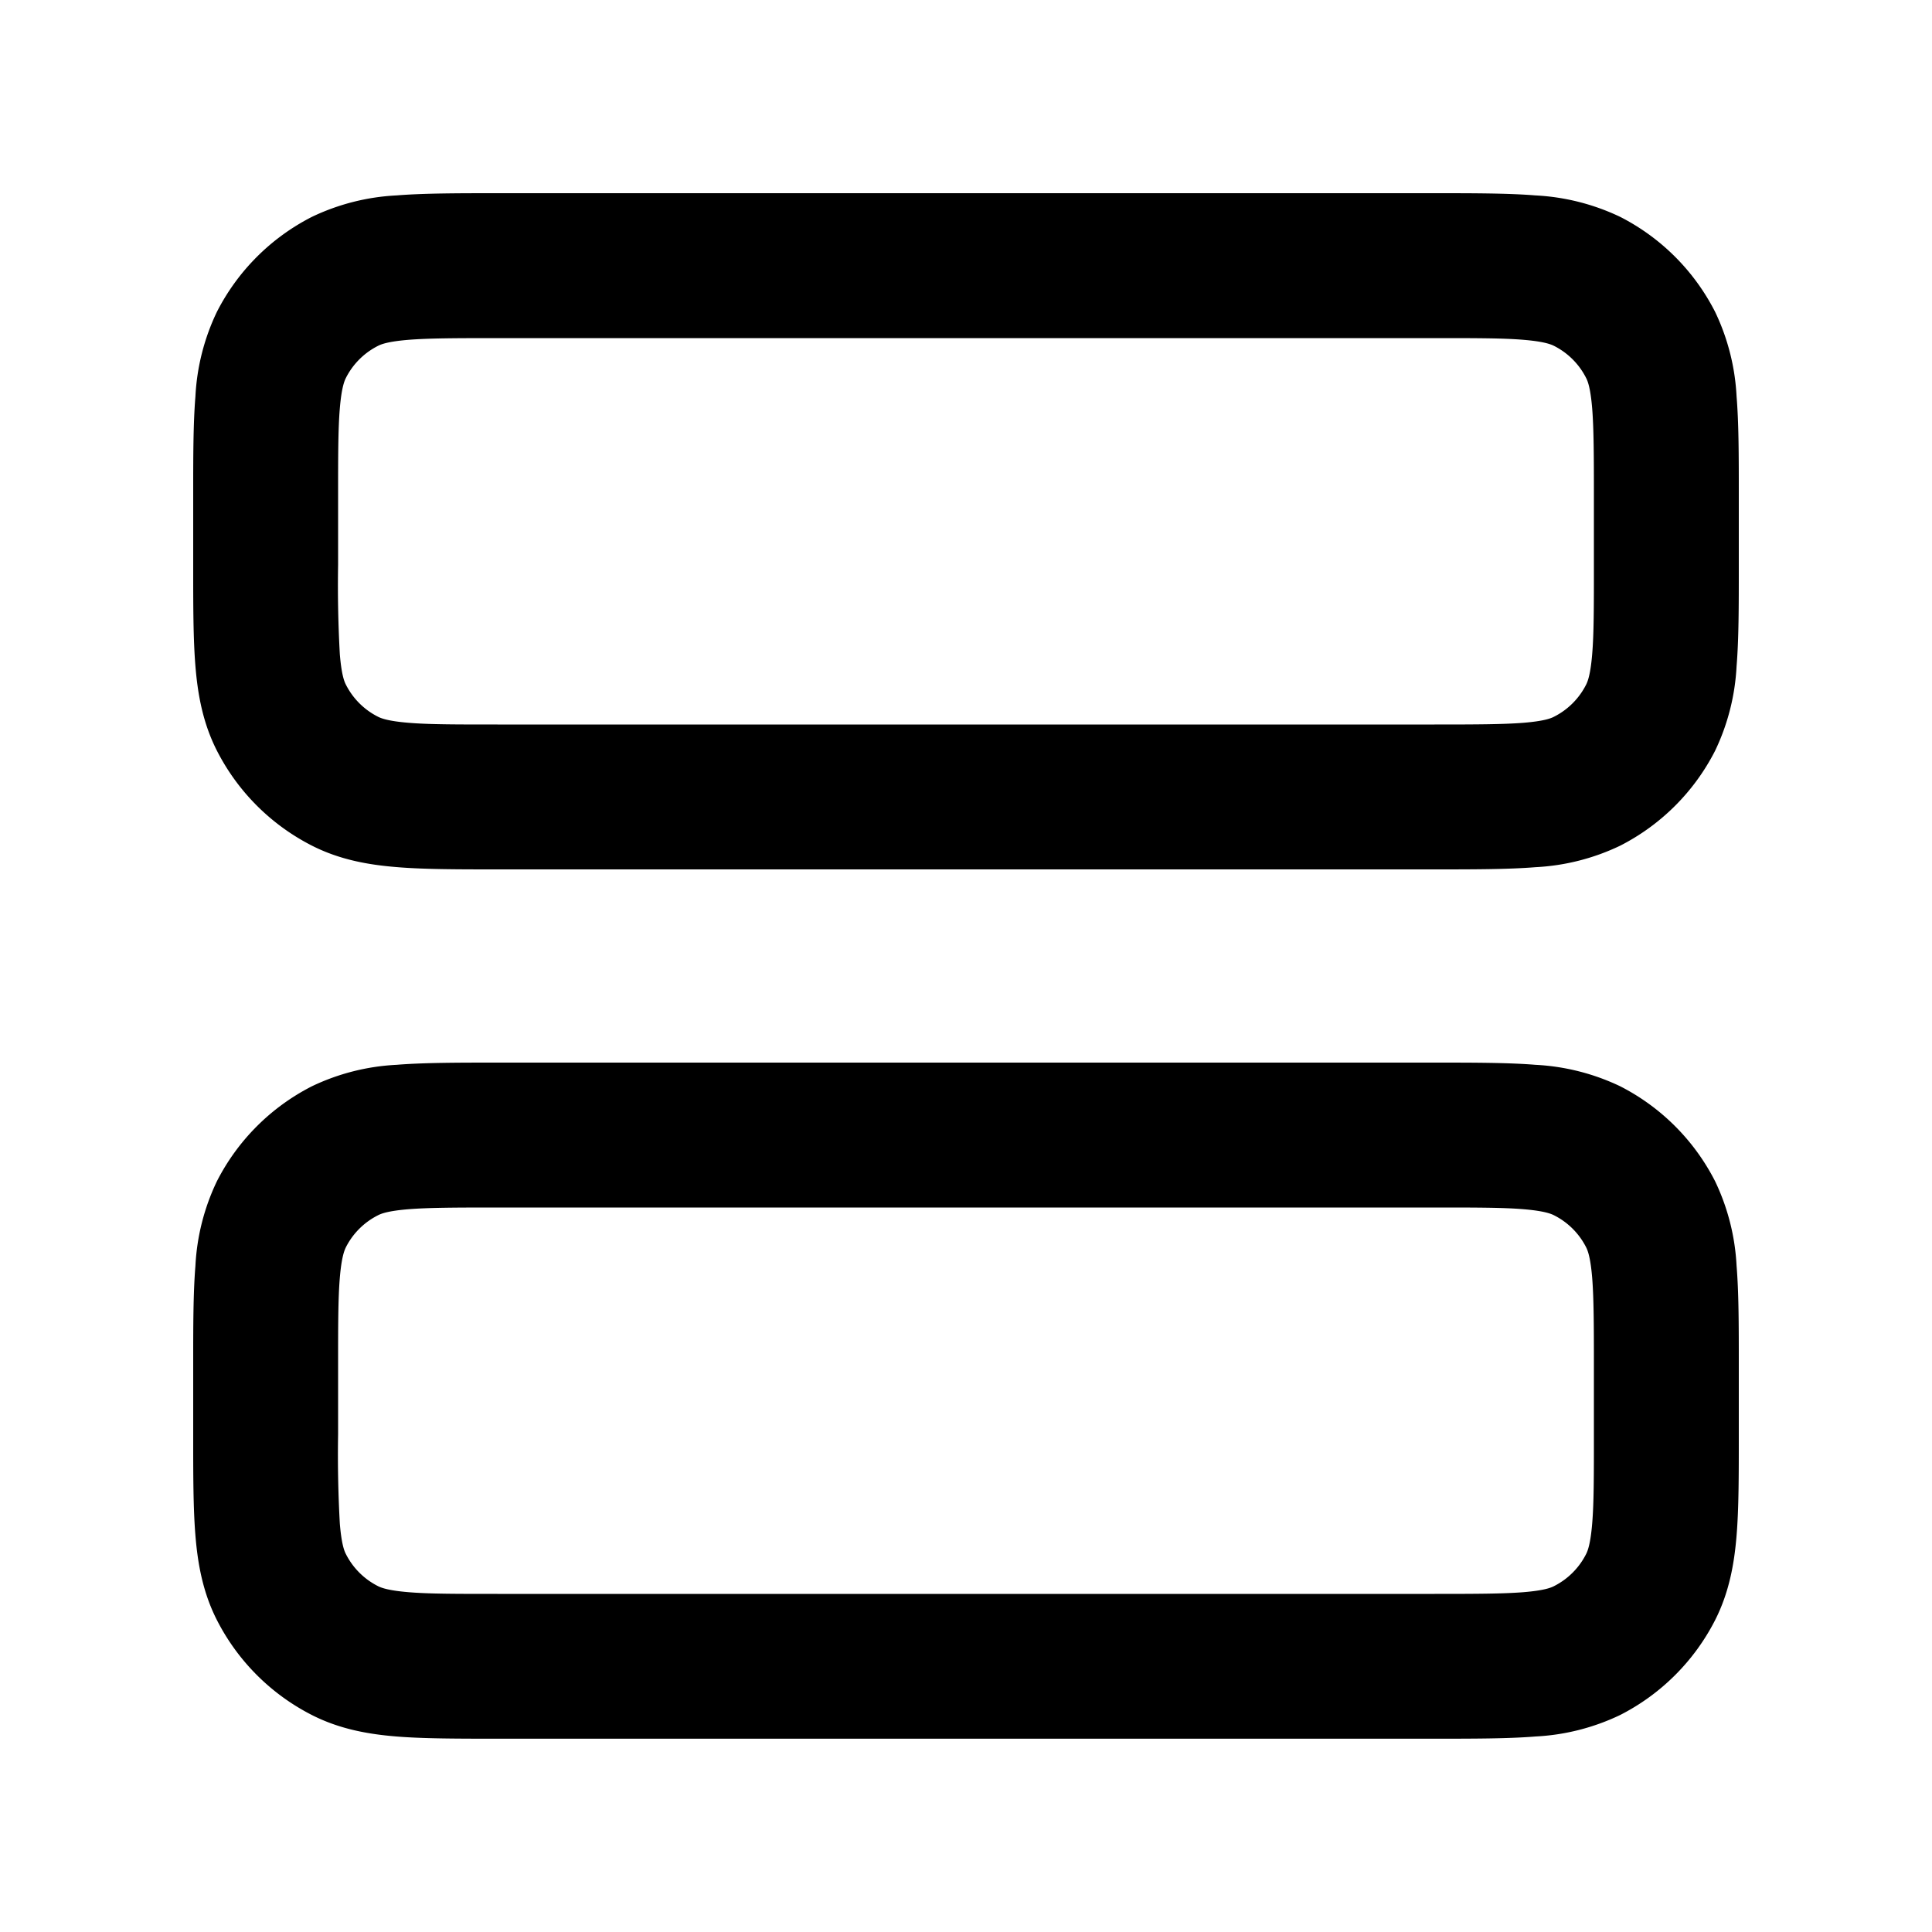 <svg xmlns="http://www.w3.org/2000/svg" width="20" height="20" fill="currentColor" viewBox="0 0 20 20"><path fill-rule="evenodd" d="M18 5.121c0-.395 0-.736-.023-1.017a2.29 2.29 0 0 0-.222-.875 2.25 2.25 0 0 0-.983-.984 2.304 2.304 0 0 0-.876-.222C15.616 2 15.246 2 14.85 2h-9.7c-.395 0-.765 0-1.046.023a2.29 2.29 0 0 0-.875.222 2.25 2.25 0 0 0-.984.984 2.29 2.29 0 0 0-.222.875C2 4.384 2 4.726 2 5.12v.758c0 .395 0 .736.023 1.017.024.297.078.592.222.875.216.424.56.768.984.984.283.144.578.198.875.222C4.384 9 4.754 9 5.15 9h9.7c.395 0 .765 0 1.046-.023a2.29 2.29 0 0 0 .875-.222 2.25 2.25 0 0 0 .984-.984 2.29 2.29 0 0 0 .222-.875C18 6.616 18 6.274 18 5.88v-.76ZM5.15 3.5h9.7c.432 0 .712 0 .924.018.204.017.28.045.316.064a.75.75 0 0 1 .328.328c.02.037.047.112.064.316.017.212.018.492.018.924v.7c0 .432 0 .712-.018.924-.017.204-.045.28-.064.316a.75.75 0 0 1-.328.328c-.037.02-.112.047-.316.064-.212.017-.492.018-.924.018h-9.7c-.432 0-.712 0-.924-.018-.204-.017-.28-.045-.316-.064a.75.75 0 0 1-.328-.328c-.02-.037-.047-.112-.064-.316A12.754 12.754 0 0 1 3.5 5.85v-.7c0-.432 0-.712.018-.924.017-.204.045-.28.064-.316a.75.75 0 0 1 .328-.328c.037-.02.112-.047.316-.064.212-.017.492-.018.924-.018ZM18 14.121c0-.395 0-.736-.023-1.017a2.29 2.29 0 0 0-.222-.875 2.251 2.251 0 0 0-.983-.984 2.304 2.304 0 0 0-.876-.222C15.616 11 15.246 11 14.85 11h-9.7c-.395 0-.765 0-1.046.023a2.29 2.29 0 0 0-.875.222 2.25 2.25 0 0 0-.984.984 2.29 2.29 0 0 0-.222.875C2 13.384 2 13.726 2 14.12v.758c0 .395 0 .736.023 1.017.024.297.078.592.222.875.216.424.56.768.984.984.283.144.578.198.875.222.28.023.65.023 1.046.023h9.7c.395 0 .765 0 1.046-.023a2.29 2.29 0 0 0 .875-.222 2.25 2.25 0 0 0 .984-.983c.144-.284.198-.58.222-.876.023-.28.023-.622.023-1.017v-.758ZM5.15 12.5h9.7c.432 0 .712 0 .924.018.204.017.28.045.316.064a.75.75 0 0 1 .328.327c.02.038.047.113.064.317.017.212.018.492.018.924v.7c0 .432 0 .712-.018.924-.017.204-.045.28-.064.316a.75.75 0 0 1-.328.328c-.037.02-.112.047-.316.064-.212.017-.492.018-.924.018h-9.7c-.432 0-.712 0-.924-.018-.204-.017-.28-.045-.316-.064a.75.75 0 0 1-.328-.328c-.02-.037-.047-.112-.064-.316a12.753 12.753 0 0 1-.018-.924v-.7c0-.432 0-.712.018-.924.017-.204.045-.28.064-.317a.75.75 0 0 1 .328-.327c.037-.02.112-.047.316-.064.212-.017.492-.018.924-.018Z" clip-rule="evenodd"/></svg>
